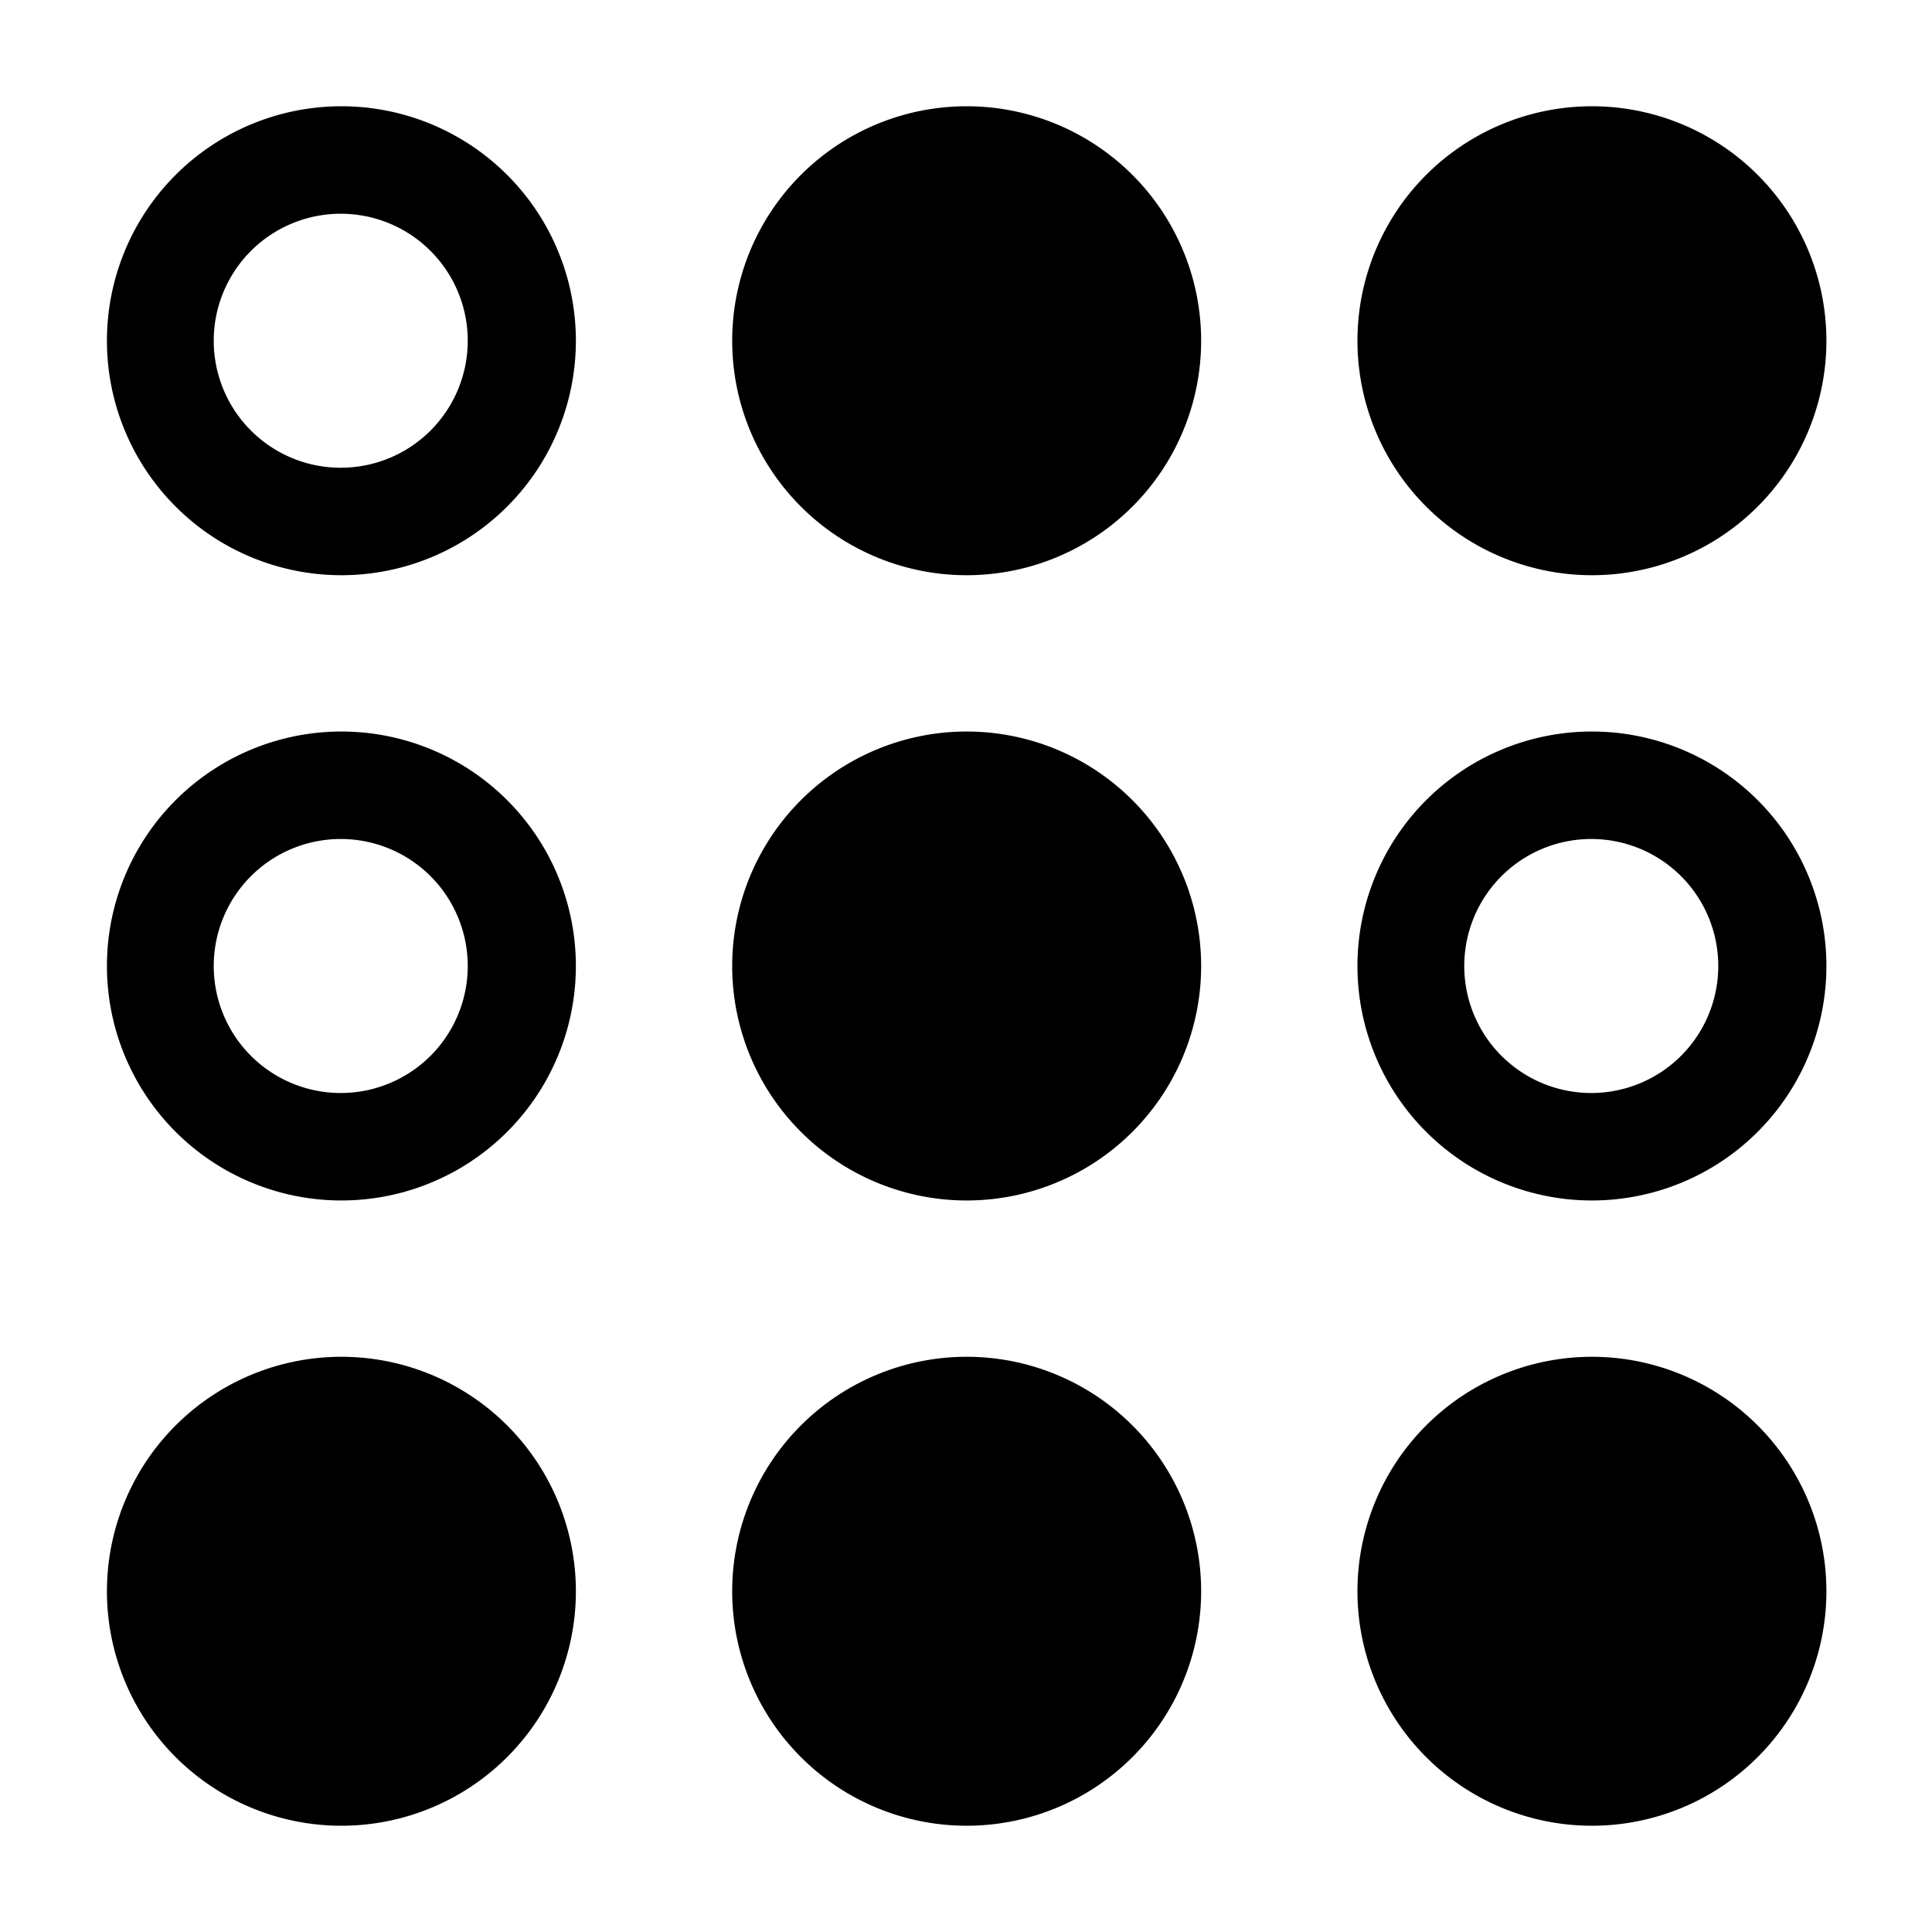 <?xml version="1.0" standalone="no"?>
<!DOCTYPE svg PUBLIC "-//W3C//DTD SVG 1.1//EN" "http://www.w3.org/Graphics/SVG/1.1/DTD/svg11.dtd">
<svg class="icon" version="1.1" viewBox="0 0 1024 1024" fill="currentColor" aria-hidden="true">
  <path d="M512 636.276a124.276 124.276 0 1 0 0-248.551 124.276 124.276 0 0 0 0 248.551zM180.598 56.323a124.276 124.276 0 1 1 0 248.551 124.276 124.276 0 0 1 0-248.551z m0 56.96a67.316 67.316 0 1 0 0 134.632 67.316 67.316 0 0 0 0-134.632zM512 304.874a124.276 124.276 0 1 0 0-248.551 124.276 124.276 0 0 0 0 248.551z m-331.402 82.85a124.276 124.276 0 1 1 0 248.551 124.276 124.276 0 0 1 0-248.551z m0 56.96a67.316 67.316 0 1 0 0 134.632 67.316 67.316 0 0 0 0-134.632zM180.598 967.677a124.276 124.276 0 1 0 0-248.551 124.276 124.276 0 0 0 0 248.551z m331.402 0a124.276 124.276 0 1 0 0-248.551 124.276 124.276 0 0 0 0 248.551z m331.402-662.804a124.276 124.276 0 1 0 0-248.551 124.276 124.276 0 0 0 0 248.551z m0 82.85a124.276 124.276 0 1 1 0 248.551 124.276 124.276 0 0 1 0-248.551z m0 56.96a67.316 67.316 0 1 0 0 134.632 67.316 67.316 0 0 0 0-134.632zM843.402 967.677a124.276 124.276 0 1 0 0-248.551 124.276 124.276 0 0 0 0 248.551z"/>
</svg>
